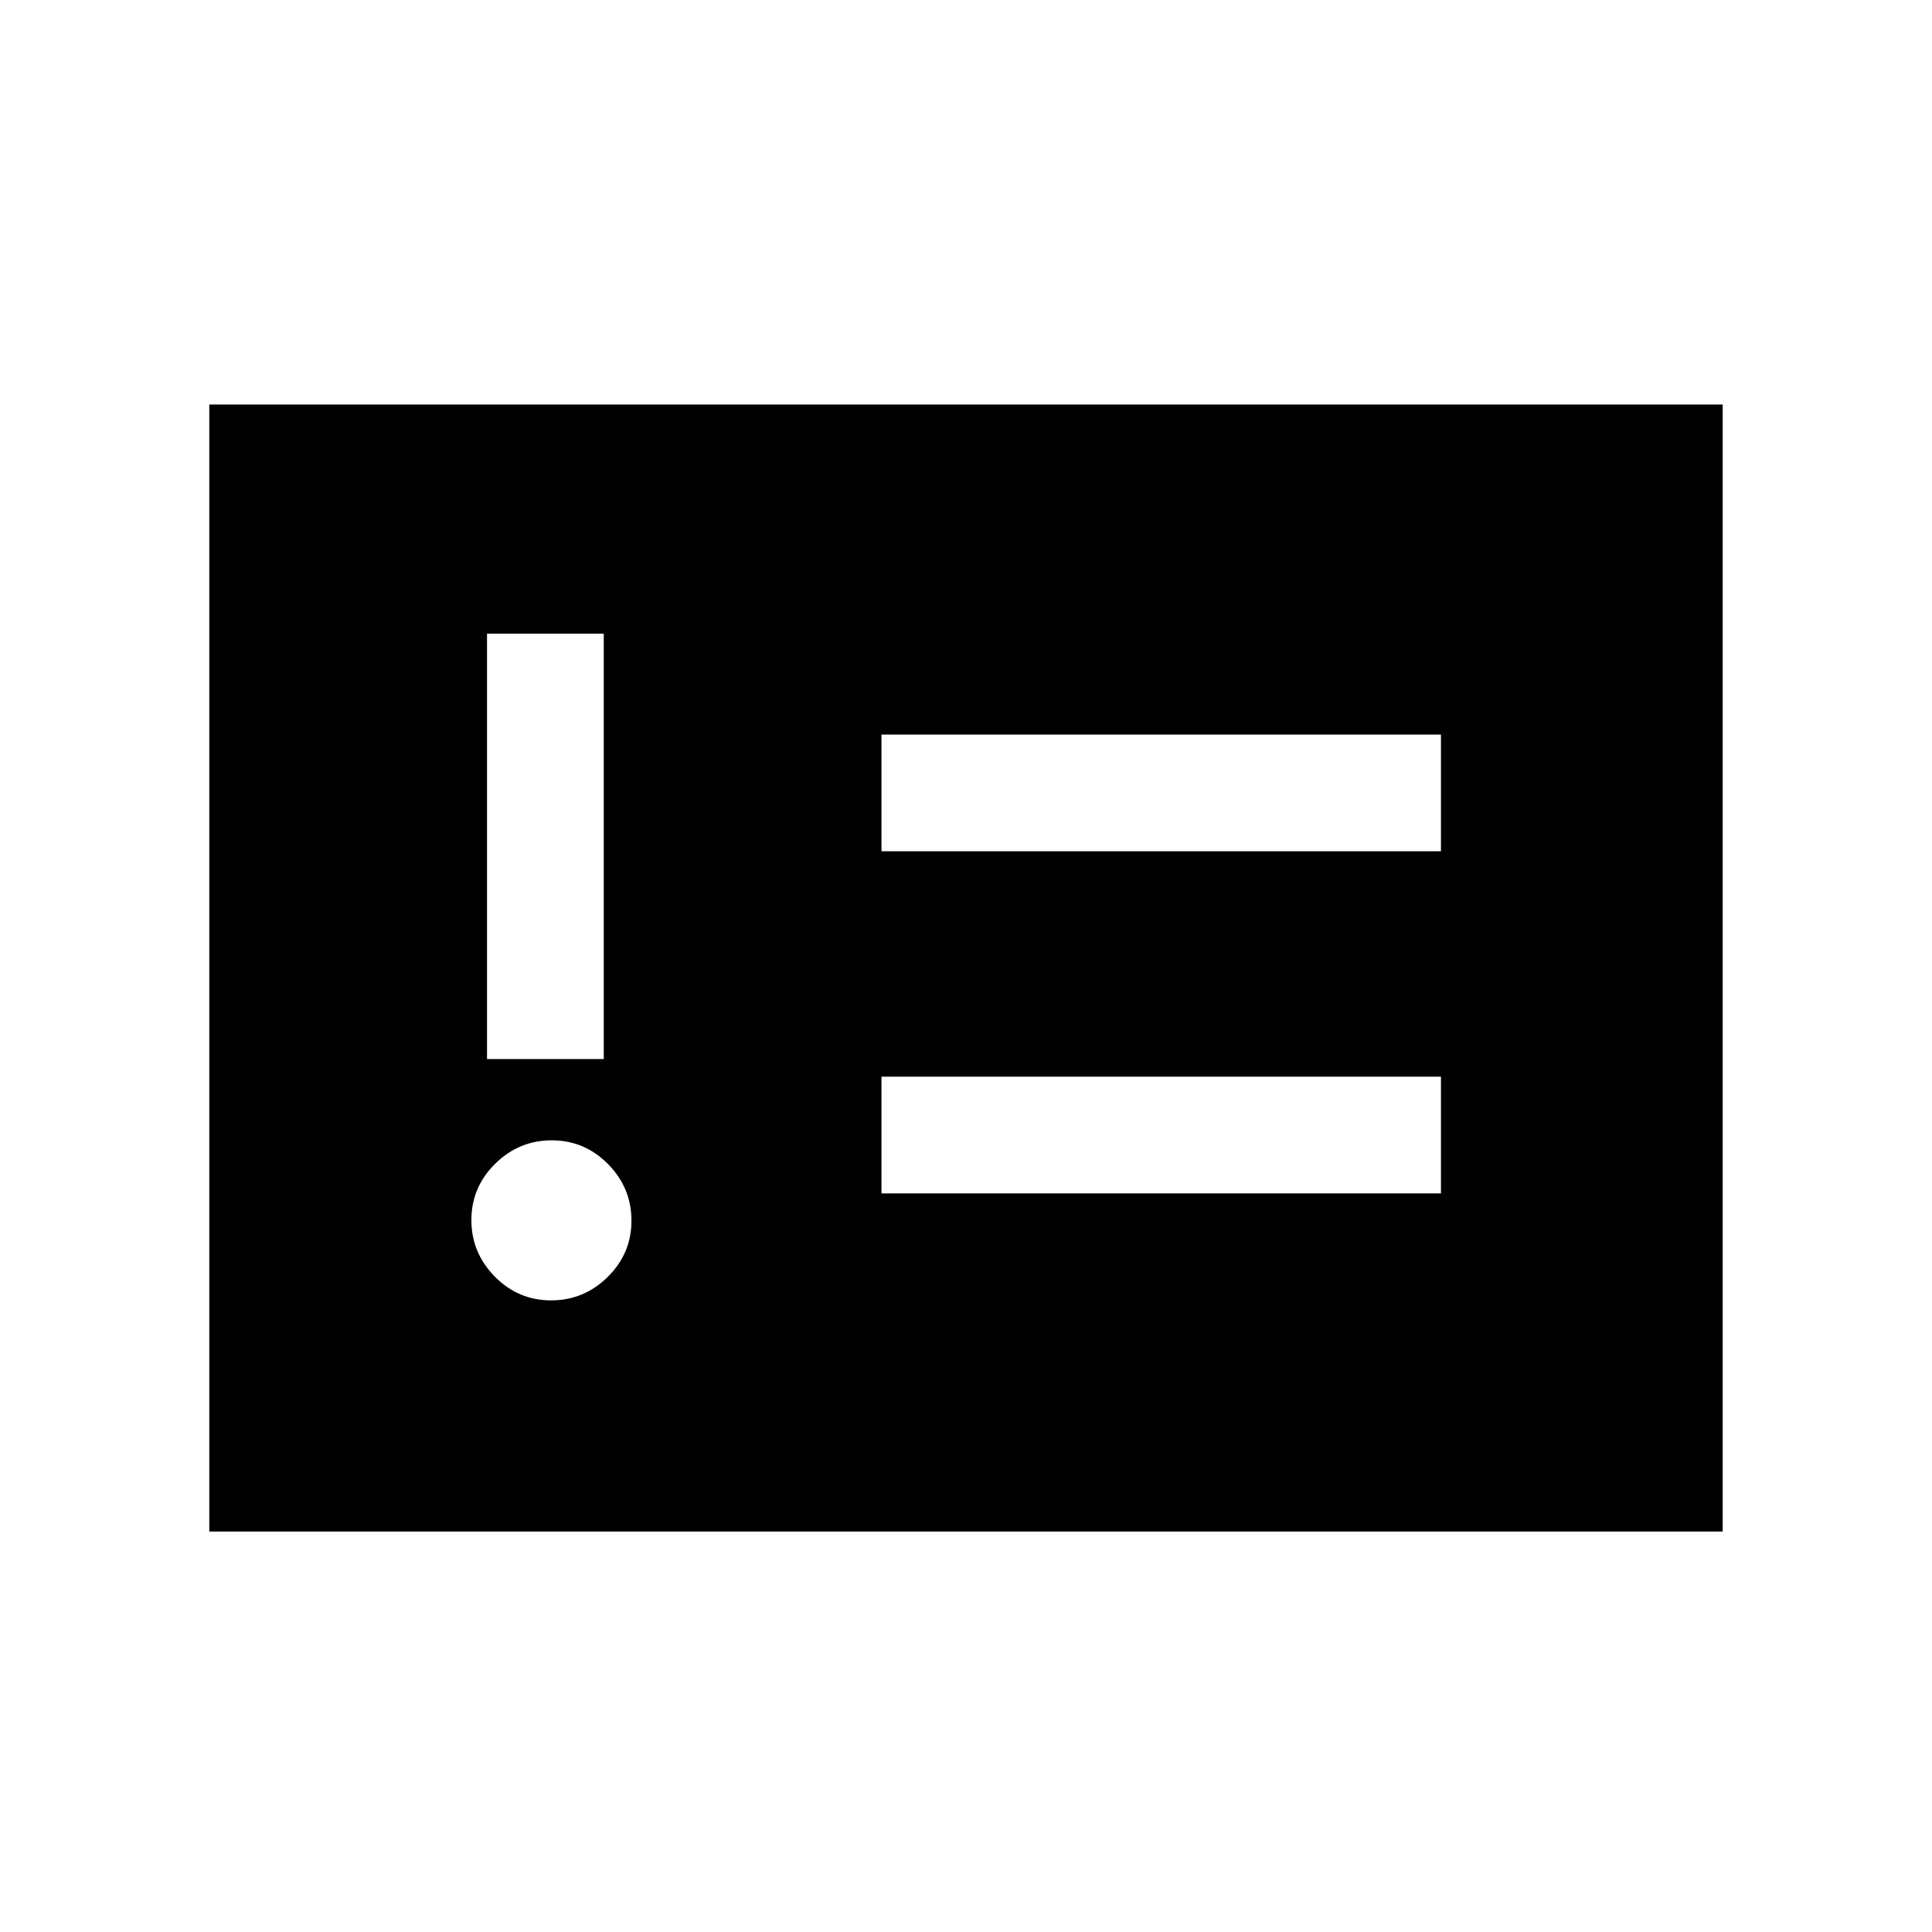 <svg xmlns="http://www.w3.org/2000/svg" height="20" viewBox="0 -960 960 960" width="20"><path d="M273.84-313.85q16.31 0 28.12-11.65 11.81-11.65 11.81-27.96 0-16.31-11.65-28.12-11.65-11.8-27.96-11.8-16.31 0-28.12 11.65-11.81 11.65-11.81 27.96 0 16.31 11.65 28.12 11.65 11.8 27.96 11.8ZM242-433.77h58v-211.38h-58v211.38ZM438-367h278v-58H438v58Zm0-170h278v-58H438v58ZM104-199v-560h752v560H104Z"/></svg>